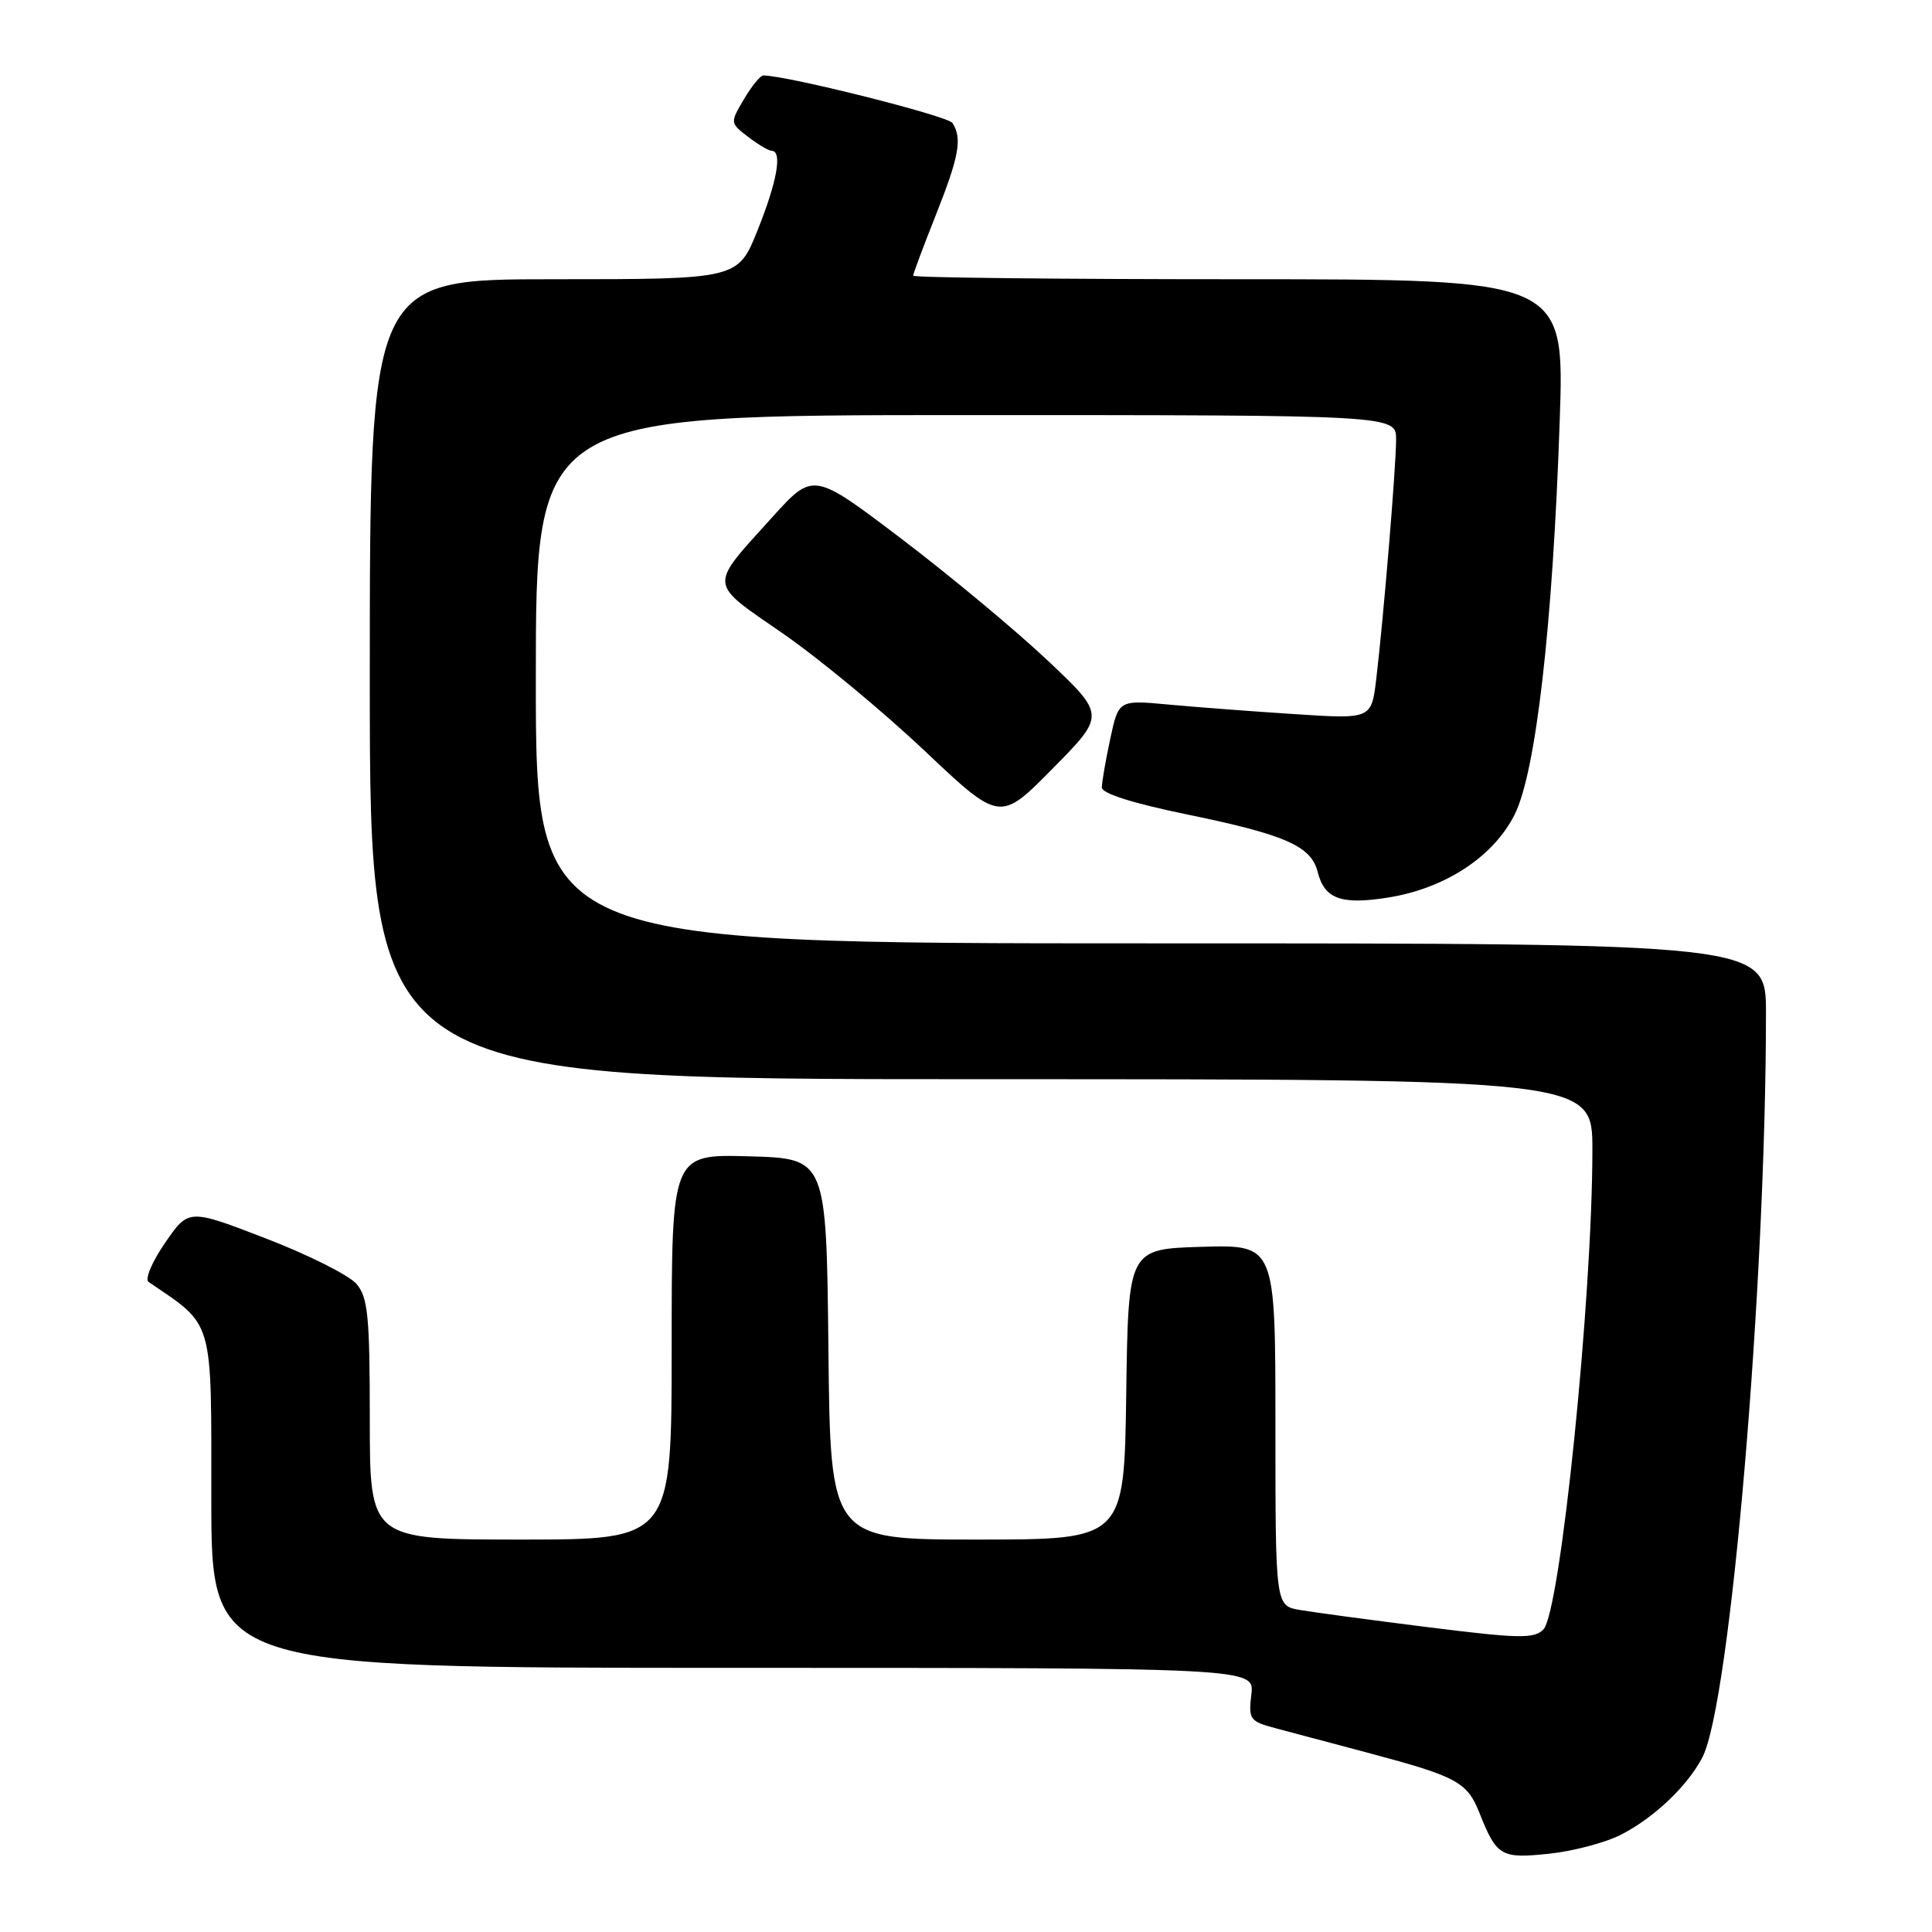 <?xml version="1.0" encoding="UTF-8" standalone="no"?>
<!DOCTYPE svg PUBLIC "-//W3C//DTD SVG 1.1//EN" "http://www.w3.org/Graphics/SVG/1.1/DTD/svg11.dtd" >
<svg xmlns="http://www.w3.org/2000/svg" xmlns:xlink="http://www.w3.org/1999/xlink" version="1.1" viewBox="0 0 256 256">
 <g >
 <path fill="currentColor"
d=" M 214.78 243.11 C 219.17 240.87 223.61 236.65 225.58 232.85 C 229.28 225.69 234.00 170.42 234.00 134.20 C 234.00 125.00 234.00 125.00 152.50 125.00 C 71.00 125.00 71.00 125.00 71.00 90.00 C 71.00 55.00 71.00 55.00 128.00 55.00 C 185.00 55.00 185.00 55.00 184.99 58.25 C 184.98 61.92 183.34 81.72 182.37 89.89 C 181.73 95.29 181.73 95.29 171.62 94.63 C 166.05 94.27 158.51 93.70 154.86 93.36 C 148.22 92.74 148.22 92.74 147.11 97.92 C 146.50 100.77 146.00 103.66 146.00 104.35 C 146.00 105.14 150.15 106.45 157.25 107.91 C 170.34 110.60 173.73 112.10 174.60 115.54 C 175.50 119.12 177.70 119.92 183.93 118.93 C 191.46 117.73 197.84 113.56 200.67 107.99 C 203.51 102.41 205.75 82.91 206.67 55.75 C 207.31 37.00 207.31 37.00 164.16 37.00 C 140.42 37.00 121.00 36.79 121.00 36.53 C 121.00 36.27 122.35 32.65 124.00 28.50 C 127.09 20.71 127.52 18.36 126.21 16.30 C 125.61 15.36 104.27 10.00 101.14 10.00 C 100.75 10.00 99.60 11.41 98.58 13.14 C 96.73 16.27 96.73 16.29 99.11 18.12 C 100.42 19.13 101.84 19.97 102.25 19.98 C 103.69 20.02 102.98 24.03 100.39 30.49 C 97.79 37.00 97.79 37.00 73.39 37.00 C 49.00 37.00 49.00 37.00 49.00 90.00 C 49.00 143.00 49.00 143.00 130.00 143.00 C 211.00 143.00 211.00 143.00 211.00 152.35 C 211.00 172.06 206.75 213.68 204.50 215.92 C 203.27 217.16 201.23 217.12 189.29 215.62 C 181.70 214.67 174.04 213.64 172.25 213.33 C 169.00 212.78 169.00 212.78 169.00 188.85 C 169.00 164.93 169.00 164.93 159.25 165.21 C 149.50 165.50 149.50 165.50 149.23 184.75 C 148.96 204.00 148.96 204.00 129.50 204.00 C 110.03 204.00 110.03 204.00 109.77 178.75 C 109.50 153.50 109.50 153.50 99.25 153.22 C 89.00 152.93 89.00 152.93 89.00 178.47 C 89.00 204.00 89.00 204.00 69.00 204.00 C 49.00 204.00 49.00 204.00 49.00 188.11 C 49.00 174.44 48.76 171.93 47.25 170.14 C 46.29 169.00 40.89 166.28 35.25 164.11 C 24.99 160.15 24.99 160.15 21.87 164.69 C 20.15 167.18 19.17 169.51 19.68 169.86 C 28.41 175.80 28.00 174.39 28.00 198.62 C 28.00 221.00 28.00 221.00 97.11 221.00 C 166.22 221.00 166.22 221.00 165.81 224.52 C 165.42 227.82 165.61 228.09 168.95 228.98 C 170.90 229.50 176.60 231.02 181.61 232.35 C 193.04 235.40 194.42 236.15 196.03 240.21 C 198.31 245.96 198.88 246.30 205.23 245.63 C 208.42 245.30 212.71 244.17 214.78 243.11 Z  M 138.79 87.49 C 134.56 83.50 125.84 76.25 119.43 71.38 C 107.76 62.53 107.76 62.53 102.35 68.51 C 93.84 77.94 93.75 77.03 103.75 83.95 C 108.56 87.28 117.00 94.27 122.50 99.47 C 132.50 108.92 132.50 108.92 139.49 101.83 C 146.48 94.75 146.48 94.75 138.79 87.49 Z "/>
</g>
</svg>
